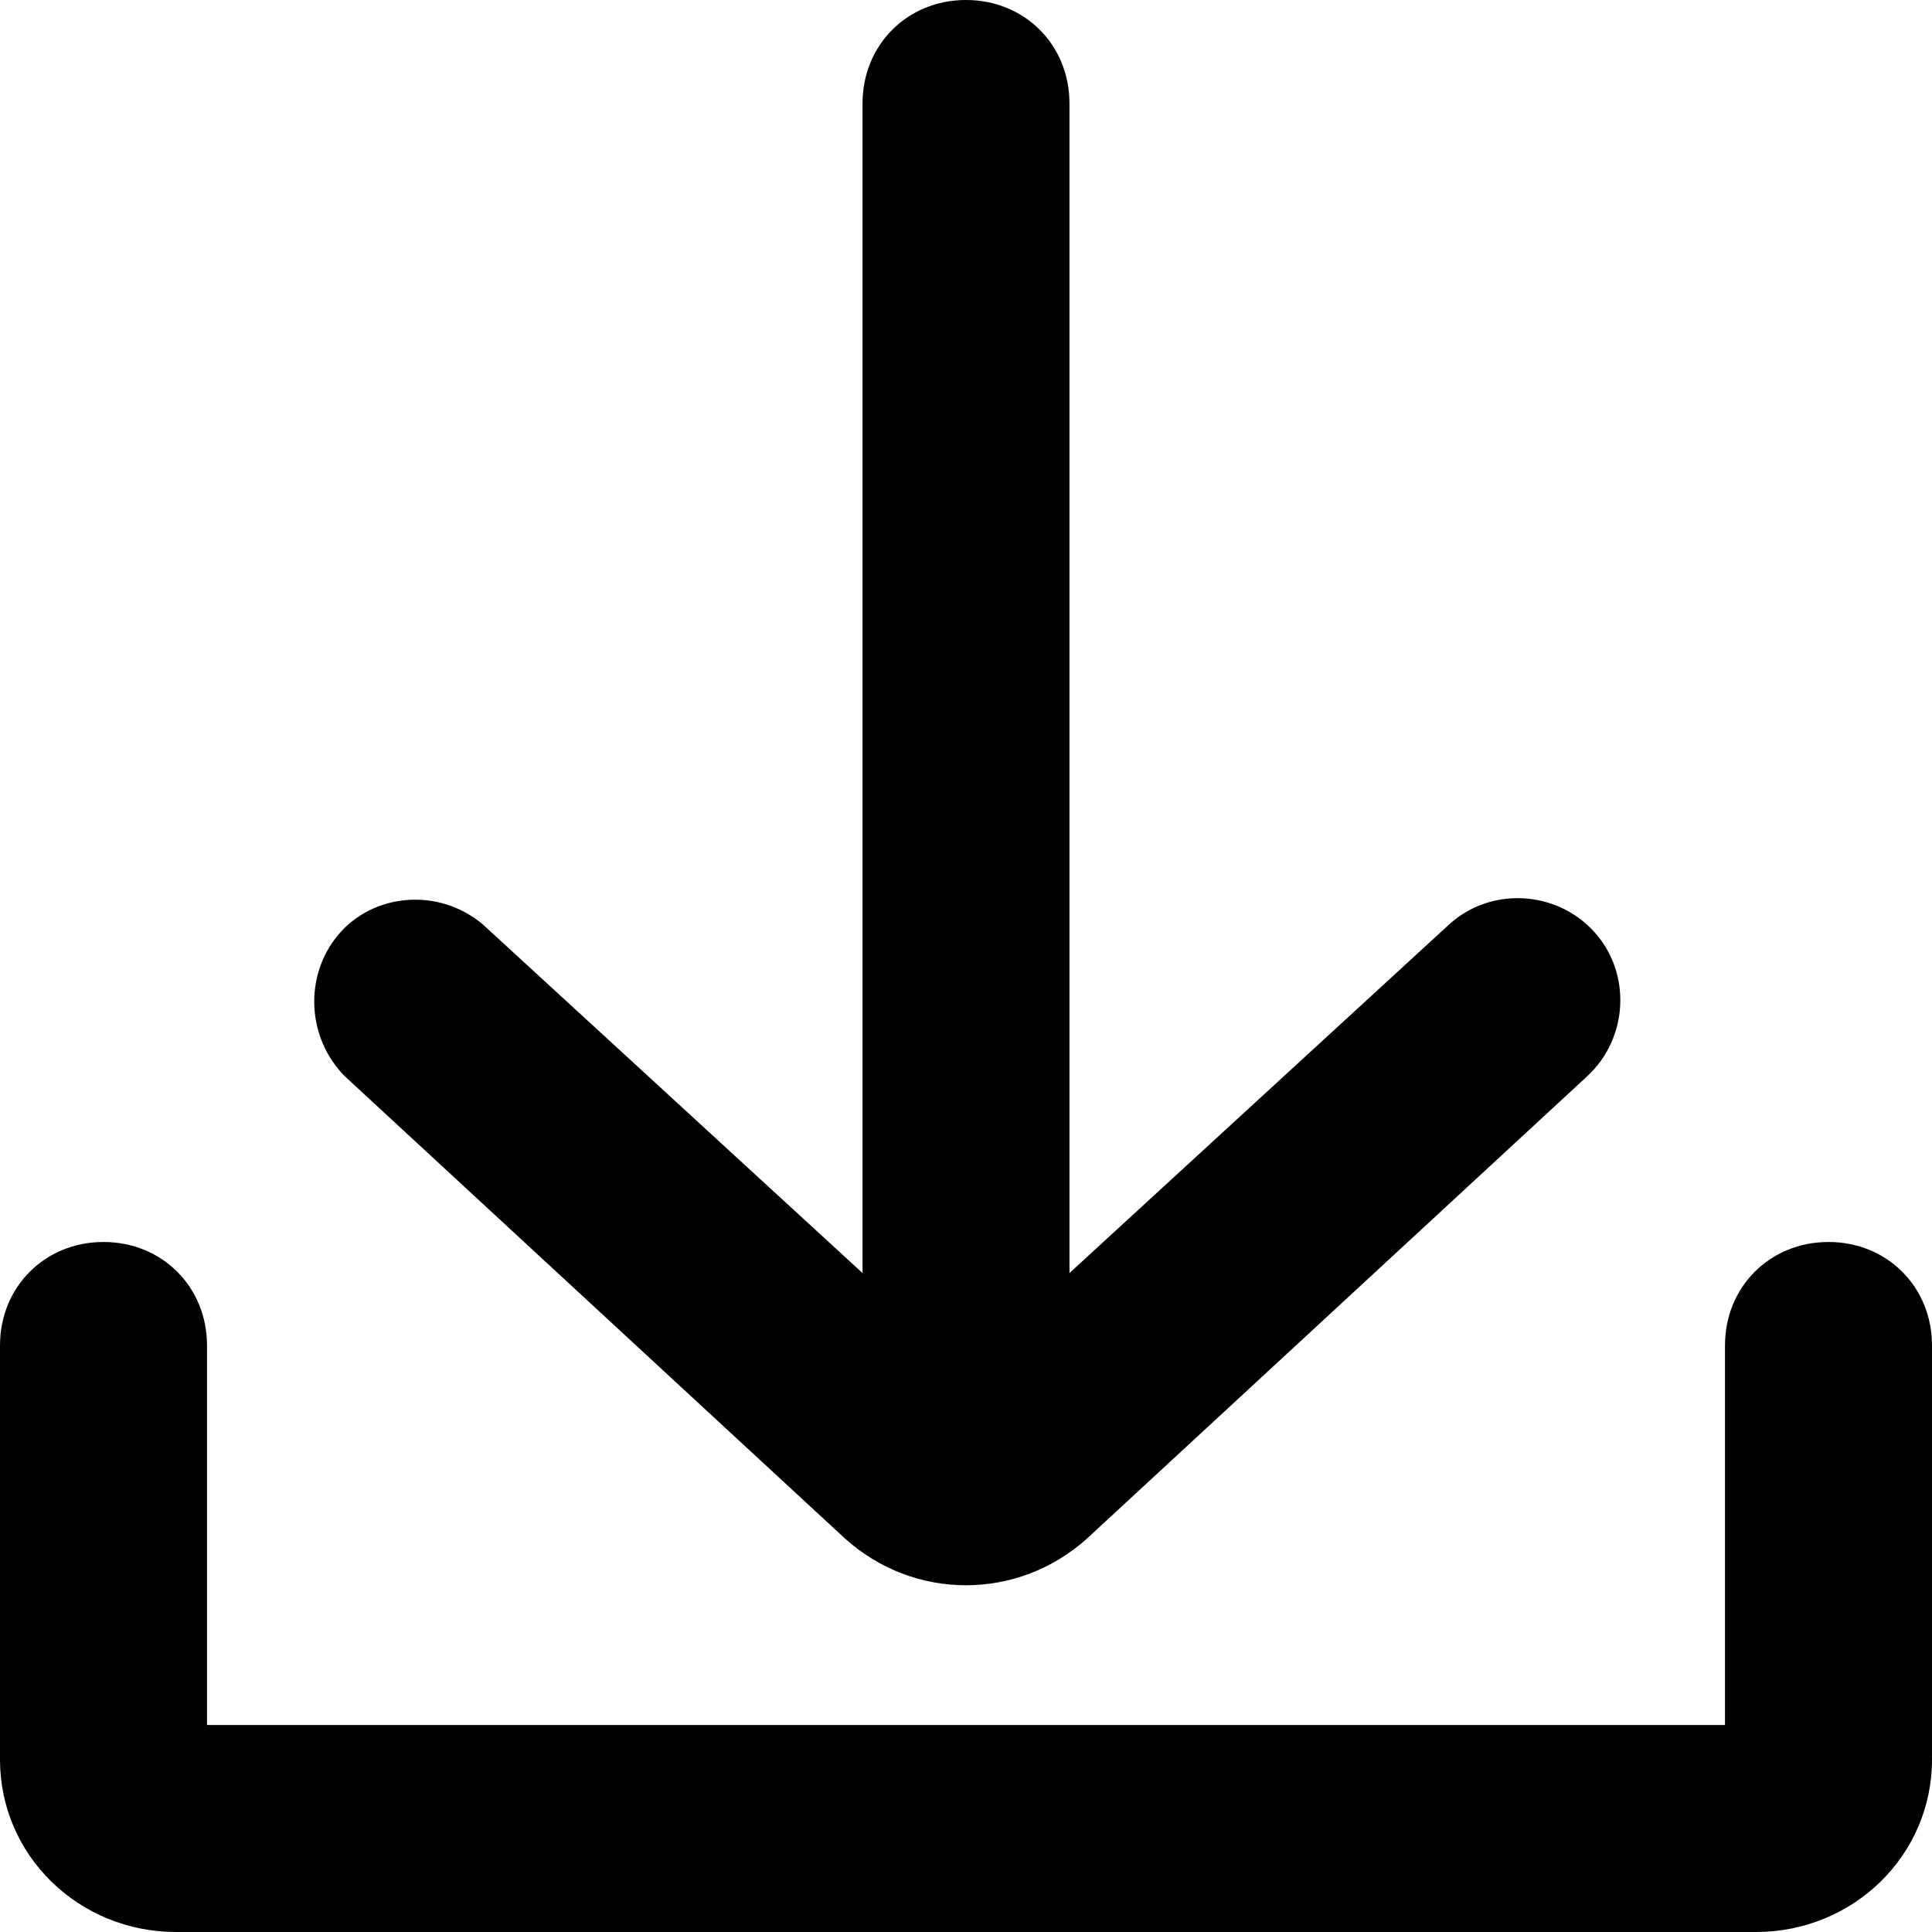 <svg width="27" height="27" viewBox="0 0 27 27" fill="none" xmlns="http://www.w3.org/2000/svg">
<path d="M24.541 27H2.459C1.109 27 0 25.939 0 24.589V18.804C0 17.984 0.627 17.357 1.446 17.357C2.266 17.357 2.893 17.984 2.893 18.804V24.107H24.107V18.804C24.107 17.984 24.734 17.357 25.554 17.357C26.373 17.357 27 17.984 27 18.804V24.589C27 25.939 25.891 27 24.541 27Z" fill="black"/>
<path d="M22.275 13.018C21.745 12.439 20.829 12.391 20.25 12.921L14.946 17.791V1.446C14.946 0.627 14.32 0 13.5 0C12.68 0 12.054 0.627 12.054 1.446V17.791L6.75 12.921C6.123 12.391 5.207 12.488 4.725 13.066C4.243 13.645 4.291 14.512 4.821 15.043L11.812 21.504C12.777 22.371 14.223 22.371 15.188 21.504L22.179 15.043C22.757 14.512 22.805 13.596 22.275 13.018Z" fill="black"/>
</svg>
